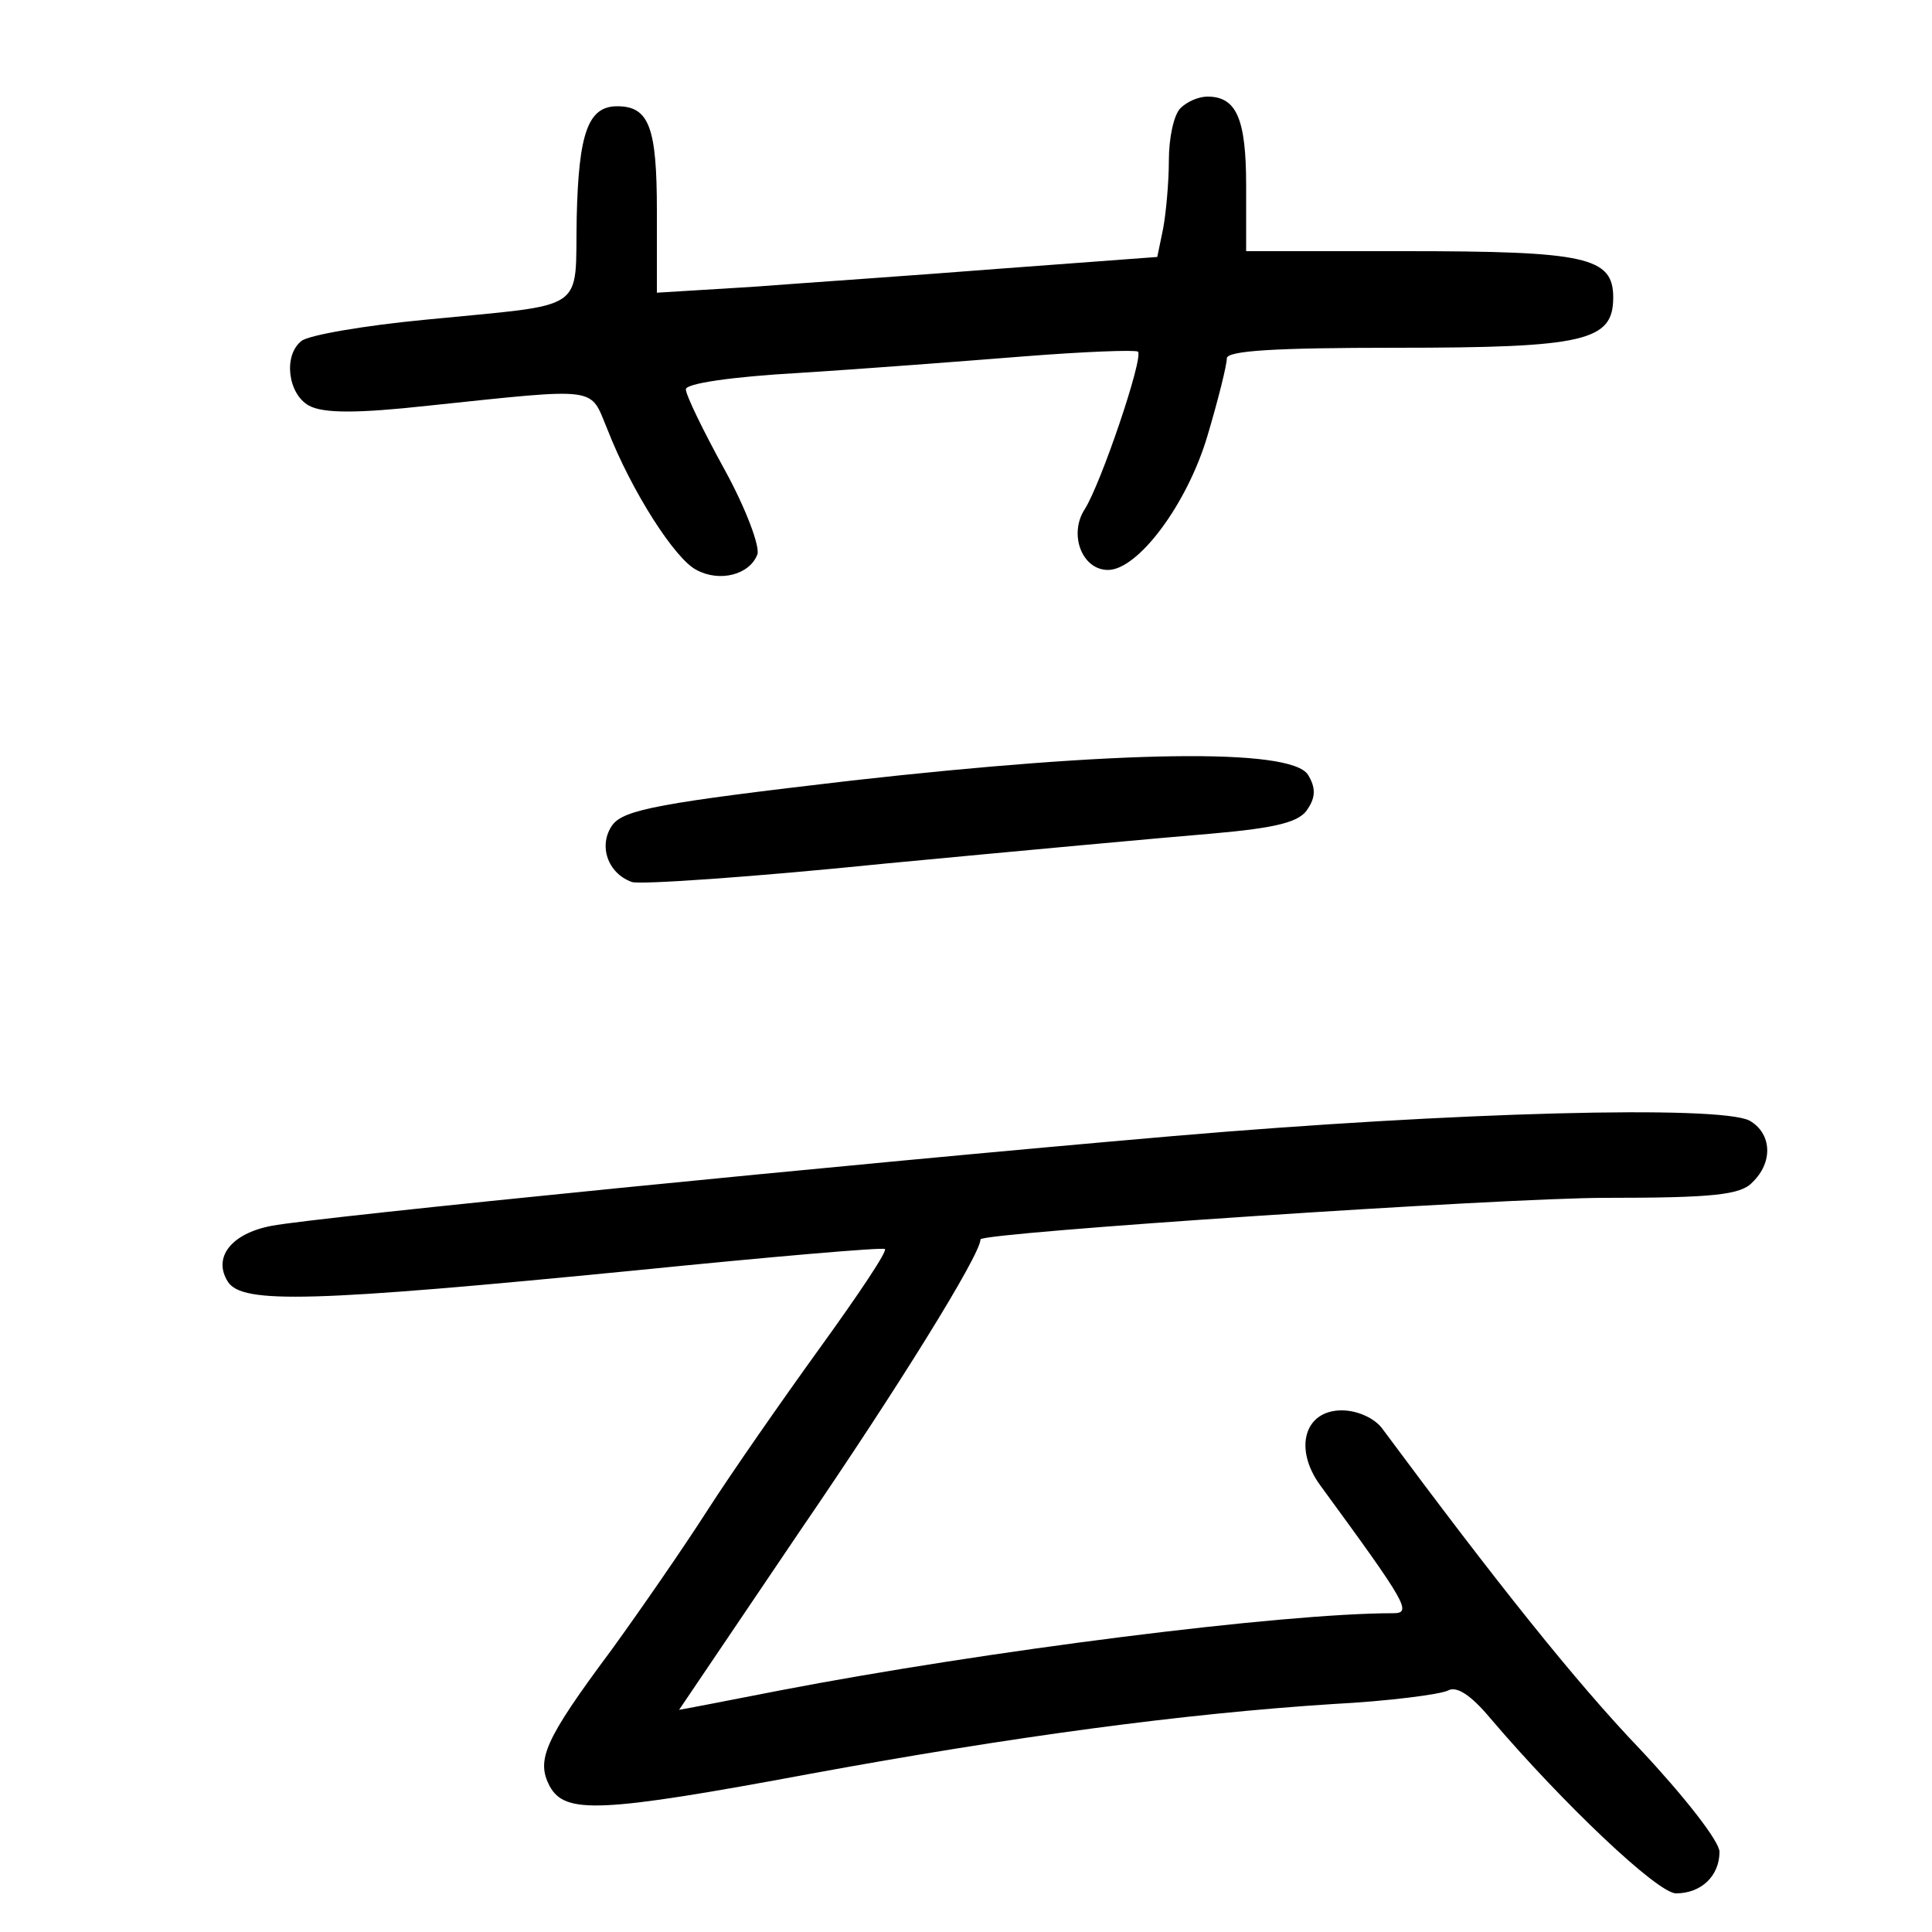 <?xml version="1.0"?>
<svg xmlns="http://www.w3.org/2000/svg" height="200pt" preserveAspectRatio="xMidYMid meet" viewBox="0 0 200 200" width="200pt">
  <g transform="matrix(.1 0 0 -.1 0 200)">
    <path d="m1222 1888c-7-7-12-31-12-54s-3-55-6-71l-6-29-161-12c-89-7-206-15-259-19l-98-6v85c0 86-8 108-41 108-30 0-40-27-42-115-2-100 14-89-157-106-63-6-121-16-128-22-19-15-14-55 8-67 15-8 50-8 123 0 181 19 167 20 186-25 25-64 70-134 92-145 24-13 55-5 63 16 3 8-12 48-34 88s-40 77-40 83 47 13 118 17c64 4 168 12 231 17s116 7 119 5c6-6-38-136-55-163-17-26-3-63 24-63 31 0 82 68 103 139 11 37 20 73 20 80 0 8 50 11 175 11 196 0 225 7 225 52 0 42-28 48-216 48h-164v68c0 69-10 92-40 92-9 0-21-5-28-12z"/>
    <path d="m882 1192c-198-23-236-30-248-46-15-21-5-50 20-59 7-3 125 5 262 19 137 13 289 27 338 31 68 6 92 12 100 26 8 12 8 22 0 35-18 28-196 25-472-6z"/>
    <path d="m1215 824c-336-29-888-84-934-93-42-8-61-33-45-58 15-23 87-21 423 12 139 14 255 24 257 22 3-2-28-48-67-102s-92-130-117-169-70-104-99-144c-70-94-78-114-64-141 16-29 51-28 271 13 207 38 384 62 540 72 58 3 111 10 119 14 9 5 24-5 44-29 75-88 173-181 192-181 26 0 45 18 45 43 0 11-37 58-82 106-67 70-149 173-267 332-8 11-26 19-42 19-39 0-50-40-22-78 90-123 95-132 75-132-115 0-422-39-635-80-56-11-103-20-104-20 0 0 56 83 125 185 100 146 187 286 187 302 0 7 541 43 647 43 111 0 140 3 152 16 22 21 20 51-3 64-32 16-304 9-596-16z"/>
  </g>
</svg>
